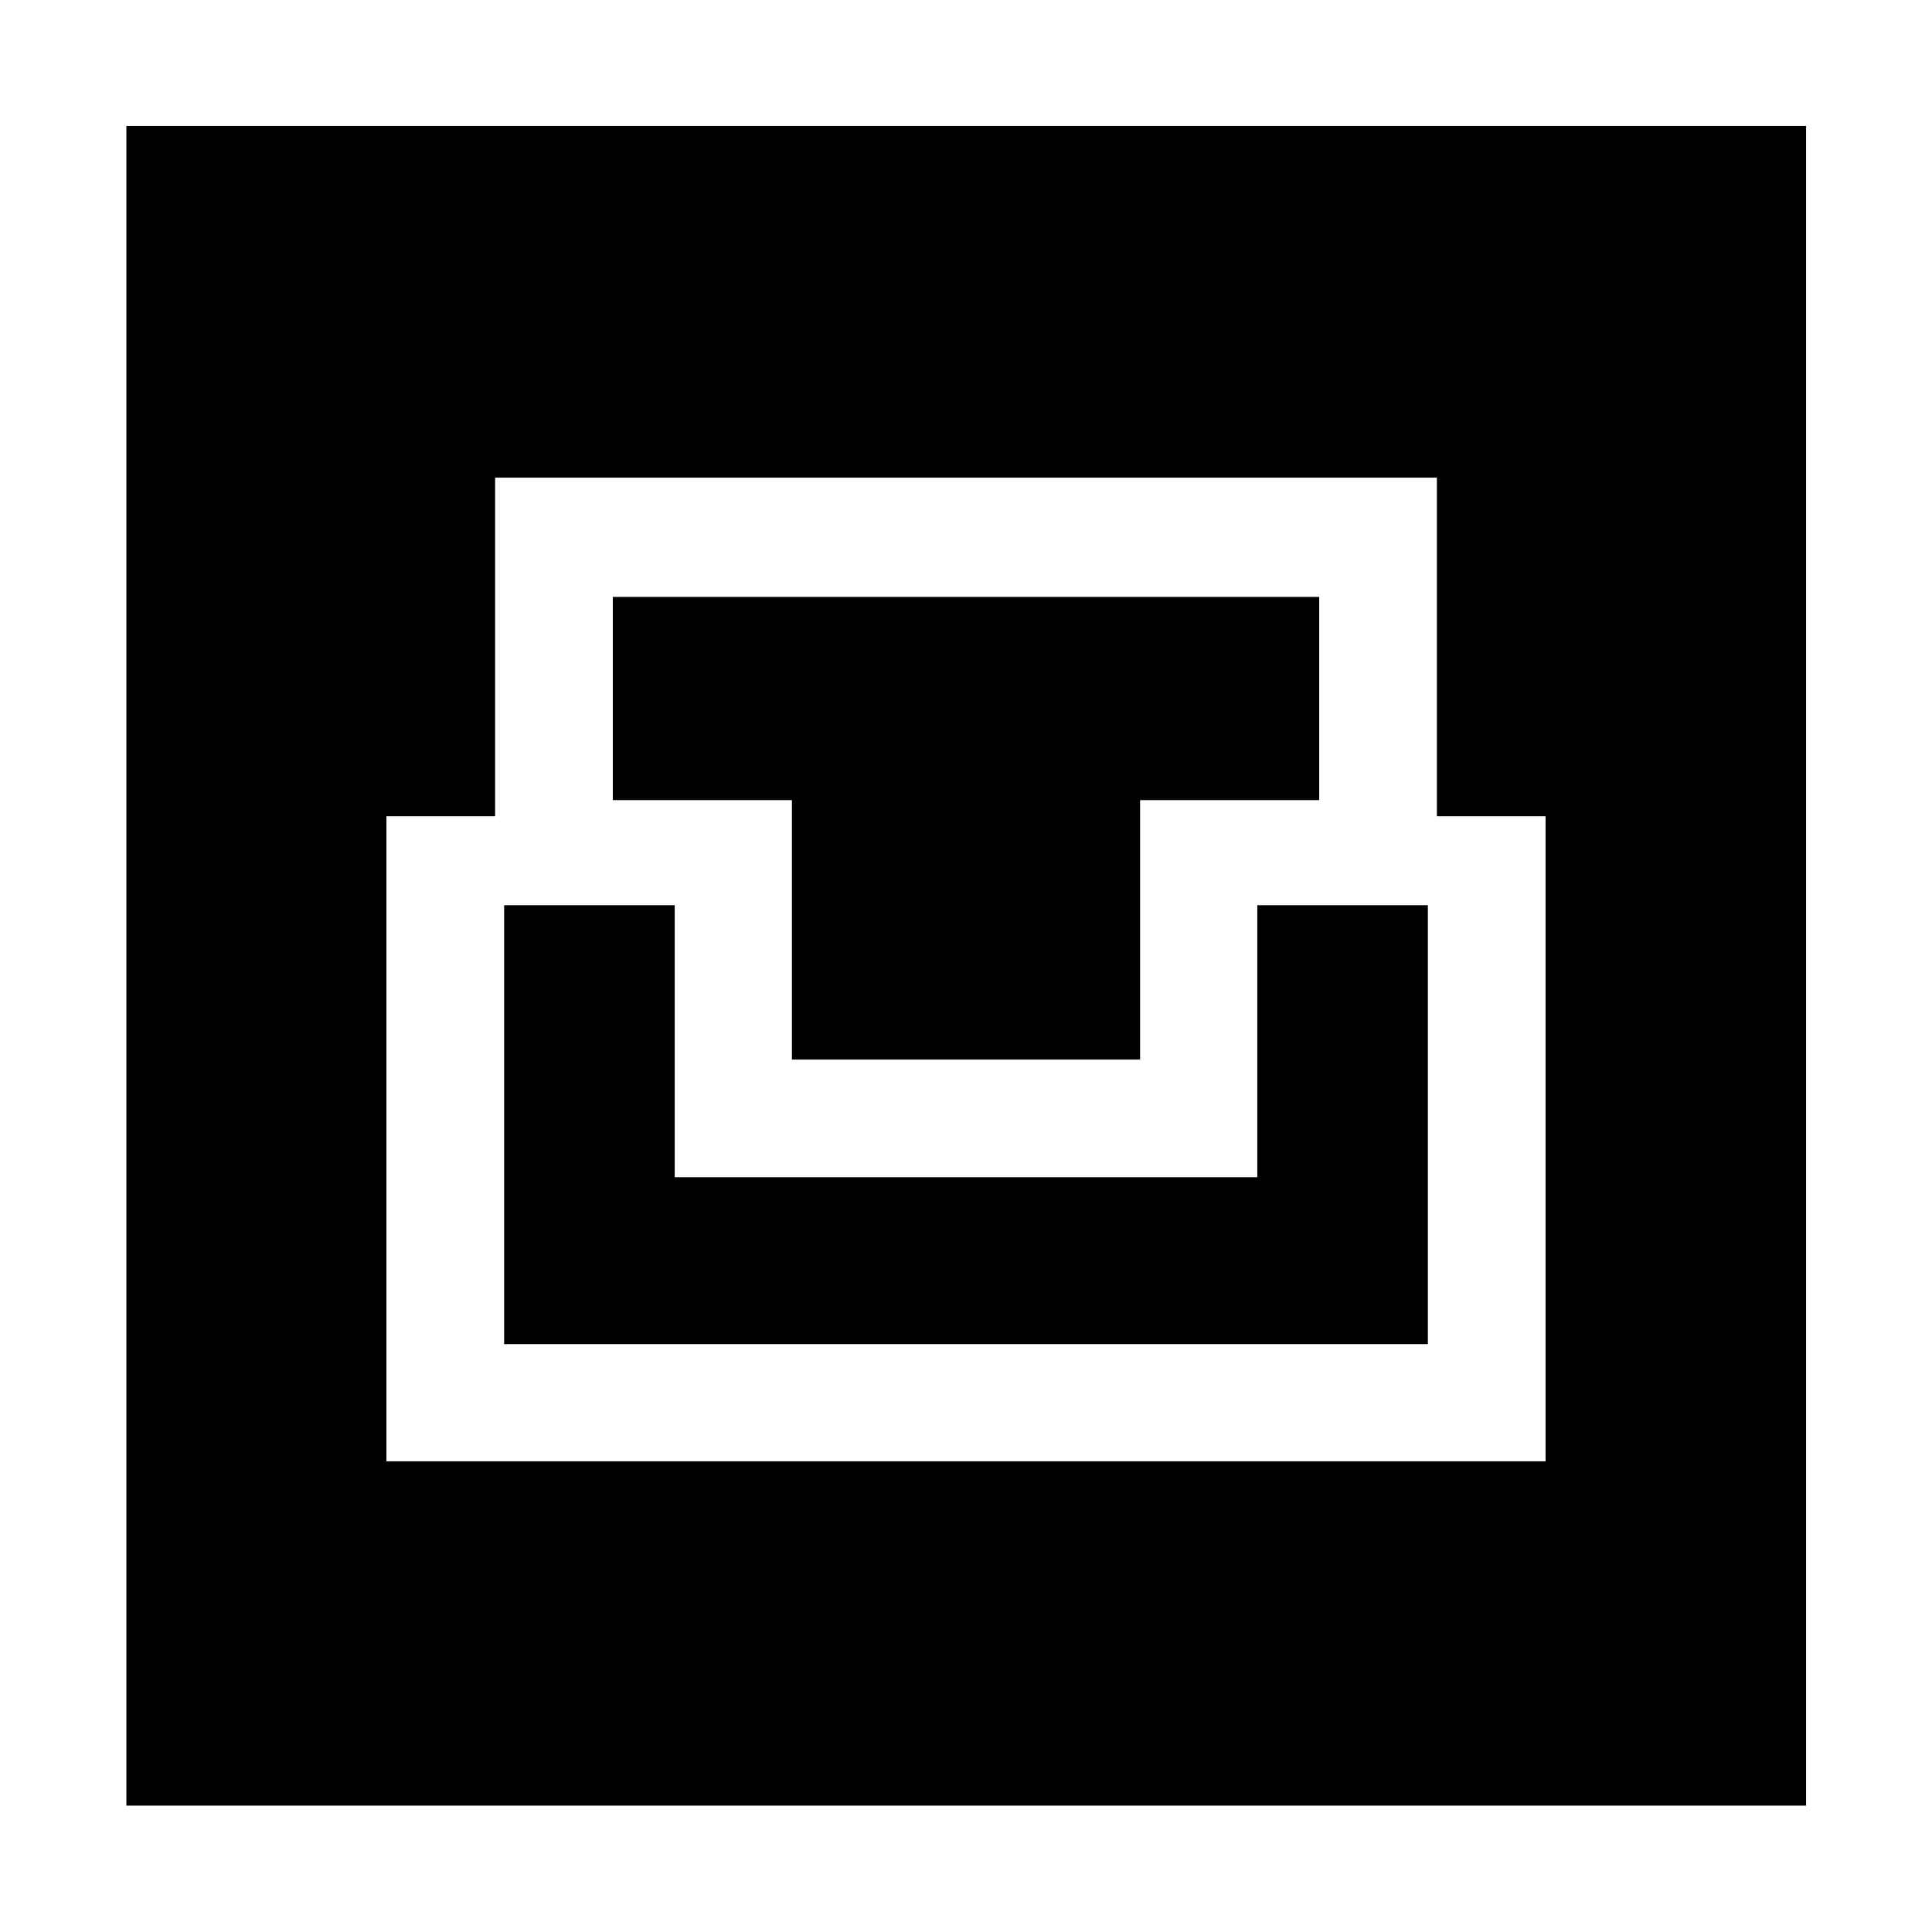 <svg xmlns="http://www.w3.org/2000/svg" height="48" viewBox="0 -960 960 960" width="48"><path d="M62.8-62.8v-834.63h834.63V-62.8H62.8Zm129.22-171.07h575.96v-320.56h-54v-168.22H246.02v168.22h-54v320.56Zm58.48-58.24V-510.2h84.76v135.16h289.48V-510.2h84.76v218.09h-459Zm143-141.41v-128.91h-89v-100.98h351v100.98h-89v128.91h-173Z"/></svg>